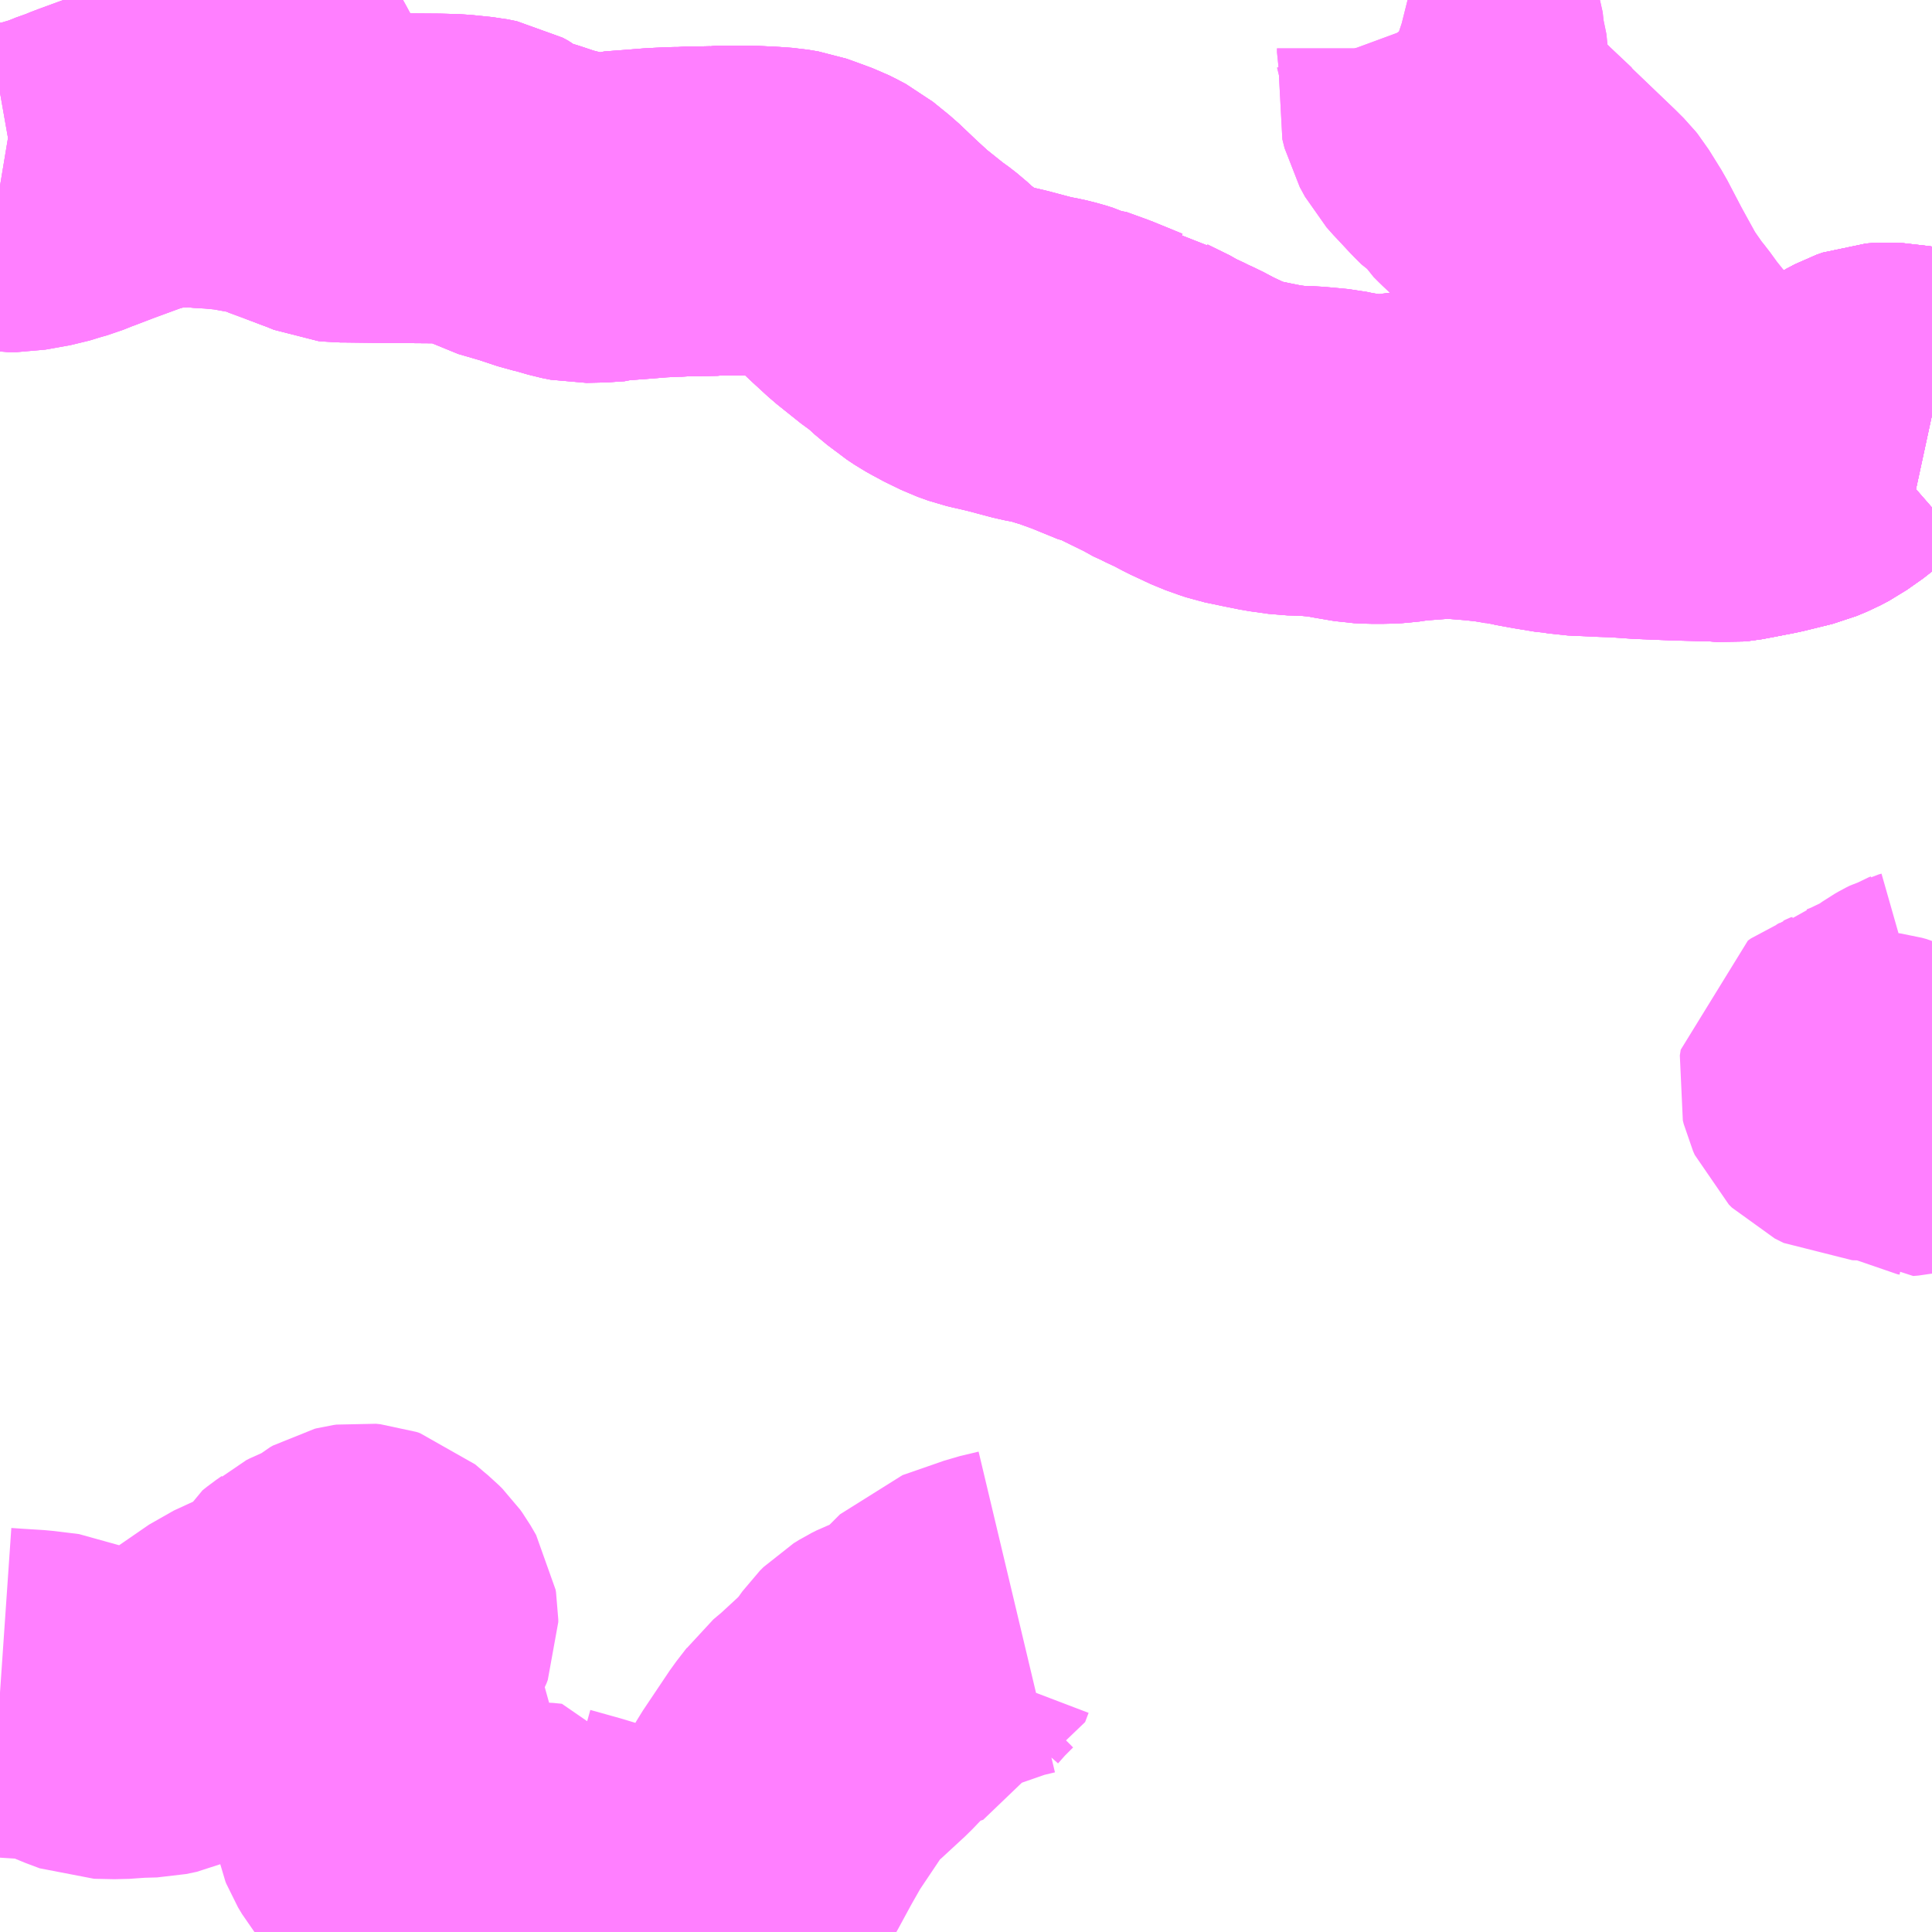 <?xml version="1.0" encoding="UTF-8"?>
<svg  xmlns="http://www.w3.org/2000/svg" xmlns:xlink="http://www.w3.org/1999/xlink" xmlns:go="http://purl.org/svgmap/profile" property="N07_001,N07_002,N07_003,N07_004,N07_005,N07_006,N07_007" viewBox="13161.621 -3348.633 4.395 4.395" go:dataArea="13161.62109375 -3348.6328125 4.39453125 4.39453125" >
<globalCoordinateSystem srsName="http://purl.org/crs/84" transform="matrix(100.0,0.0,0.0,-100.0,0.0,0.0)" />
<defs>
 <g id="p0" >
  <circle cx="0.0" cy="0.0" r="3" stroke="green" stroke-width="0.75" vector-effect="non-scaling-stroke" />
 </g>
</defs>
<g fill="none" fill-rule="evenodd" stroke="#FF00FF" stroke-width="0.75" opacity="0.5" vector-effect="non-scaling-stroke" stroke-linejoin="bevel" >
<path content="1,国東観光バス（株）,両子線,2.0,0.0,0.0," xlink:title="1" d="M13166.016,-3347.689L13165.979,-3347.697L13165.939,-3347.705L13165.907,-3347.706L13165.893,-3347.705L13165.879,-3347.7L13165.86,-3347.69L13165.842,-3347.678L13165.78,-3347.624L13165.743,-3347.598L13165.724,-3347.588L13165.7,-3347.578L13165.635,-3347.562L13165.573,-3347.55L13165.562,-3347.548L13165.552,-3347.547L13165.522,-3347.549L13165.488,-3347.654L13165.481,-3347.662L13165.479,-3347.667L13165.474,-3347.677L13165.454,-3347.705L13165.443,-3347.716L13165.414,-3347.749L13165.406,-3347.759L13165.402,-3347.764L13165.365,-3347.81L13165.344,-3347.839L13165.33,-3347.856L13165.295,-3347.906L13165.269,-3347.953L13165.252,-3347.984L13165.218,-3348.049L13165.19,-3348.094L13165.186,-3348.099L13165.171,-3348.114L13165.076,-3348.205L13165.075,-3348.207L13165.023,-3348.256L13165.011,-3348.268L13164.999,-3348.287L13164.983,-3348.297L13164.966,-3348.314L13164.941,-3348.341L13164.935,-3348.347L13164.919,-3348.365L13164.907,-3348.387L13164.902,-3348.407L13164.906,-3348.436L13164.907,-3348.455L13164.908,-3348.467L13164.908,-3348.48L13164.901,-3348.514L13164.901,-3348.523L13164.894,-3348.554L13164.89,-3348.57L13164.883,-3348.589L13164.88,-3348.595L13164.871,-3348.608L13164.862,-3348.616L13164.847,-3348.624L13164.836,-3348.629L13164.827,-3348.632L13164.823,-3348.633"/>
<path content="1,国東観光バス（株）,両子線（梅園の里経由）,1.0,0.0,0.0," xlink:title="1" d="M13166.016,-3347.689L13165.979,-3347.697L13165.939,-3347.705L13165.907,-3347.706L13165.893,-3347.705L13165.879,-3347.7L13165.86,-3347.69L13165.842,-3347.678L13165.78,-3347.624L13165.743,-3347.598L13165.724,-3347.588L13165.7,-3347.578L13165.635,-3347.562L13165.573,-3347.55L13165.562,-3347.548L13165.552,-3347.547L13165.522,-3347.549L13165.488,-3347.654L13165.481,-3347.662L13165.479,-3347.667L13165.474,-3347.677L13165.454,-3347.705L13165.443,-3347.716L13165.414,-3347.749L13165.406,-3347.759L13165.402,-3347.764L13165.365,-3347.81L13165.344,-3347.839L13165.33,-3347.856L13165.295,-3347.906L13165.269,-3347.953L13165.252,-3347.984L13165.218,-3348.049L13165.19,-3348.094L13165.186,-3348.099L13165.171,-3348.114L13165.076,-3348.205L13165.075,-3348.207L13165.023,-3348.256L13165.011,-3348.268L13164.999,-3348.287L13164.983,-3348.297L13164.966,-3348.314L13164.941,-3348.341L13164.935,-3348.347L13164.919,-3348.365L13164.907,-3348.387L13164.902,-3348.407L13164.906,-3348.436L13164.907,-3348.455L13164.908,-3348.467L13164.908,-3348.48L13164.901,-3348.514L13164.901,-3348.523L13164.894,-3348.554L13164.89,-3348.57L13164.883,-3348.589L13164.88,-3348.595L13164.871,-3348.608L13164.862,-3348.616L13164.847,-3348.624L13164.836,-3348.629L13164.827,-3348.632L13164.823,-3348.633"/>
<path content="1,国東観光バス（株）,朝来線,3.0,0.0,0.0," xlink:title="1" d="M13166.016,-3347.689L13165.979,-3347.697L13165.939,-3347.705L13165.907,-3347.706L13165.893,-3347.705L13165.879,-3347.7L13165.86,-3347.69L13165.842,-3347.678L13165.78,-3347.624L13165.743,-3347.598L13165.724,-3347.588L13165.7,-3347.578L13165.635,-3347.562L13165.573,-3347.55L13165.562,-3347.548L13165.552,-3347.547L13165.522,-3347.549"/>
<path content="1,国東観光バス（株）,朝来線,3.0,0.0,0.0," xlink:title="1" d="M13165.522,-3347.549L13165.488,-3347.654"/>
<path content="1,国東観光バス（株）,朝来線,3.0,0.0,0.0," xlink:title="1" d="M13165.522,-3347.549L13165.509,-3347.549L13165.436,-3347.551L13165.36,-3347.554L13165.302,-3347.558L13165.271,-3347.559L13165.205,-3347.562L13165.181,-3347.566L13165.151,-3347.569L13165.138,-3347.572L13165.131,-3347.573L13165.087,-3347.581L13165.076,-3347.582L13165.065,-3347.585L13165.042,-3347.589L13165.023,-3347.592L13164.984,-3347.596L13164.946,-3347.599L13164.913,-3347.603L13164.883,-3347.599L13164.83,-3347.595L13164.814,-3347.593L13164.794,-3347.59L13164.77,-3347.589L13164.74,-3347.589L13164.719,-3347.59L13164.672,-3347.598L13164.653,-3347.602L13164.632,-3347.604L13164.599,-3347.607L13164.559,-3347.608L13164.516,-3347.614L13164.481,-3347.621L13164.438,-3347.63L13164.426,-3347.634L13164.398,-3347.644L13164.351,-3347.666L13164.319,-3347.683L13164.303,-3347.69L13164.285,-3347.699L13164.263,-3347.709L13164.254,-3347.715L13164.203,-3347.74L13164.186,-3347.751L13164.169,-3347.754L13164.103,-3347.781L13164.056,-3347.798L13164.053,-3347.798L13164.049,-3347.8L13164.042,-3347.802L13164.023,-3347.808L13164.003,-3347.813L13163.976,-3347.818L13163.912,-3347.835L13163.86,-3347.847L13163.835,-3347.856L13163.796,-3347.875L13163.791,-3347.878L13163.773,-3347.888L13163.755,-3347.9L13163.748,-3347.906L13163.728,-3347.921L13163.704,-3347.943L13163.686,-3347.957L13163.677,-3347.963L13163.622,-3348.007L13163.585,-3348.041L13163.544,-3348.08L13163.507,-3348.11L13163.488,-3348.12L13163.476,-3348.126L13163.438,-3348.14L13163.421,-3348.146L13163.397,-3348.15L13163.369,-3348.152L13163.328,-3348.154L13163.25,-3348.154L13163.245,-3348.153L13163.202,-3348.152L13163.179,-3348.152L13163.171,-3348.151L13163.156,-3348.151L13163.114,-3348.149L13163.077,-3348.146L13163.024,-3348.142L13163.018,-3348.14L13163.002,-3348.139L13162.994,-3348.138L13162.947,-3348.137L13162.927,-3348.141L13162.889,-3348.152L13162.871,-3348.156L13162.823,-3348.172L13162.768,-3348.188L13162.755,-3348.195L13162.736,-3348.21L13162.723,-3348.217L13162.703,-3348.221L13162.654,-3348.226L13162.616,-3348.227L13162.486,-3348.228L13162.404,-3348.229L13162.395,-3348.229L13162.386,-3348.23L13162.364,-3348.239L13162.345,-3348.246L13162.314,-3348.258L13162.297,-3348.263L13162.288,-3348.3L13162.283,-3348.32L13162.282,-3348.322L13162.275,-3348.347L13162.268,-3348.359L13162.263,-3348.366L13162.257,-3348.374L13162.248,-3348.387L13162.236,-3348.403L13162.215,-3348.442L13162.206,-3348.458L13162.197,-3348.47L13162.188,-3348.481L13162.167,-3348.498L13162.15,-3348.509L13162.13,-3348.526L13162.109,-3348.551L13162.09,-3348.579L13162.055,-3348.633"/>
<path content="1,国東観光バス（株）,朝来線（長瀬経）,1.0,0.0,0.0," xlink:title="1" d="M13166.016,-3347.689L13165.979,-3347.697L13165.939,-3347.705L13165.907,-3347.706L13165.893,-3347.705L13165.879,-3347.7L13165.86,-3347.69L13165.842,-3347.678L13165.78,-3347.624L13165.743,-3347.598L13165.724,-3347.588L13165.7,-3347.578L13165.635,-3347.562L13165.573,-3347.55L13165.562,-3347.548L13165.552,-3347.547L13165.522,-3347.549"/>
<path content="1,国東観光バス（株）,朝来線（長瀬経）,1.0,0.0,0.0," xlink:title="1" d="M13165.522,-3347.549L13165.488,-3347.654"/>
<path content="1,国東観光バス（株）,朝来線（長瀬経）,1.0,0.0,0.0," xlink:title="1" d="M13165.522,-3347.549L13165.509,-3347.549L13165.436,-3347.551L13165.36,-3347.554L13165.302,-3347.558L13165.271,-3347.559L13165.205,-3347.562L13165.181,-3347.566L13165.151,-3347.569L13165.138,-3347.572L13165.131,-3347.573L13165.087,-3347.581L13165.076,-3347.582L13165.065,-3347.585L13165.042,-3347.589L13165.023,-3347.592L13164.984,-3347.596L13164.946,-3347.599L13164.913,-3347.603L13164.883,-3347.599L13164.83,-3347.595L13164.814,-3347.593L13164.794,-3347.59L13164.77,-3347.589L13164.74,-3347.589L13164.719,-3347.59L13164.672,-3347.598L13164.653,-3347.602L13164.632,-3347.604L13164.599,-3347.607L13164.559,-3347.608L13164.516,-3347.614L13164.481,-3347.621L13164.438,-3347.63L13164.426,-3347.634L13164.398,-3347.644L13164.351,-3347.666L13164.319,-3347.683L13164.303,-3347.69L13164.285,-3347.699L13164.263,-3347.709L13164.254,-3347.715L13164.203,-3347.74L13164.186,-3347.751L13164.169,-3347.754L13164.103,-3347.781L13164.056,-3347.798L13164.053,-3347.798L13164.049,-3347.8L13164.042,-3347.802L13164.023,-3347.808L13164.003,-3347.813L13163.976,-3347.818L13163.912,-3347.835L13163.86,-3347.847L13163.835,-3347.856L13163.796,-3347.875L13163.791,-3347.878L13163.773,-3347.888L13163.755,-3347.9L13163.748,-3347.906L13163.728,-3347.921L13163.704,-3347.943L13163.686,-3347.957L13163.677,-3347.963L13163.622,-3348.007L13163.585,-3348.041L13163.544,-3348.08L13163.507,-3348.11L13163.488,-3348.12L13163.476,-3348.126L13163.438,-3348.14L13163.421,-3348.146L13163.397,-3348.15L13163.369,-3348.152L13163.328,-3348.154L13163.25,-3348.154L13163.245,-3348.153L13163.202,-3348.152L13163.179,-3348.152L13163.171,-3348.151L13163.156,-3348.151L13163.114,-3348.149L13163.077,-3348.146L13163.024,-3348.142L13163.018,-3348.14L13163.002,-3348.139L13162.994,-3348.138L13162.947,-3348.137L13162.927,-3348.141L13162.889,-3348.152L13162.871,-3348.156L13162.823,-3348.172L13162.768,-3348.188L13162.755,-3348.195L13162.736,-3348.21L13162.723,-3348.217L13162.703,-3348.221L13162.654,-3348.226L13162.616,-3348.227L13162.486,-3348.228L13162.404,-3348.229L13162.395,-3348.229L13162.386,-3348.23L13162.364,-3348.239L13162.345,-3348.246L13162.314,-3348.258L13162.297,-3348.263"/>
<path content="1,国東観光バス（株）,朝来線（長瀬経）,1.0,0.0,0.0," xlink:title="1" d="M13162.297,-3348.263L13162.257,-3348.281L13162.231,-3348.288L13162.159,-3348.301L13162.117,-3348.305L13162.083,-3348.307L13162.07,-3348.309L13162.063,-3348.309L13162.048,-3348.309L13162.018,-3348.308L13161.984,-3348.307L13161.963,-3348.303L13161.932,-3348.293L13161.919,-3348.29L13161.897,-3348.282L13161.837,-3348.26L13161.824,-3348.255L13161.813,-3348.25L13161.797,-3348.245L13161.762,-3348.231L13161.741,-3348.225L13161.715,-3348.217L13161.676,-3348.21L13161.659,-3348.207L13161.639,-3348.207L13161.621,-3348.21"/>
<path content="1,国東観光バス（株）,朝来線（長瀬経）,1.0,0.0,0.0," xlink:title="1" d="M13162.297,-3348.263L13162.288,-3348.3L13162.283,-3348.32L13162.282,-3348.322L13162.275,-3348.347L13162.268,-3348.359L13162.263,-3348.366L13162.257,-3348.374L13162.248,-3348.387L13162.236,-3348.403L13162.215,-3348.442L13162.206,-3348.458L13162.197,-3348.47L13162.188,-3348.481L13162.167,-3348.498L13162.15,-3348.509L13162.13,-3348.526L13162.109,-3348.551L13162.09,-3348.579L13162.055,-3348.633"/>
<path content="1,大交北部バス（株）,大貞車庫前～大分空港,6.0,6.0,6.0," xlink:title="1" d="M13166.016,-3347.689L13165.979,-3347.697L13165.939,-3347.705L13165.907,-3347.706L13165.893,-3347.705L13165.879,-3347.7L13165.86,-3347.69L13165.842,-3347.678L13165.78,-3347.624L13165.743,-3347.598L13165.724,-3347.588L13165.7,-3347.578L13165.635,-3347.562L13165.573,-3347.55L13165.562,-3347.548L13165.552,-3347.547L13165.522,-3347.549L13165.509,-3347.549L13165.436,-3347.551L13165.36,-3347.554L13165.302,-3347.558L13165.271,-3347.559L13165.205,-3347.562L13165.181,-3347.566L13165.151,-3347.569L13165.138,-3347.572L13165.131,-3347.573L13165.087,-3347.581L13165.076,-3347.582L13165.065,-3347.585L13165.042,-3347.589L13165.023,-3347.592L13164.984,-3347.596L13164.946,-3347.599L13164.913,-3347.603L13164.883,-3347.599L13164.83,-3347.595L13164.814,-3347.593L13164.794,-3347.59L13164.77,-3347.589L13164.74,-3347.589L13164.719,-3347.59L13164.672,-3347.598L13164.653,-3347.602L13164.632,-3347.604L13164.599,-3347.607L13164.559,-3347.608L13164.516,-3347.614L13164.481,-3347.621L13164.438,-3347.63L13164.426,-3347.634L13164.398,-3347.644L13164.351,-3347.666L13164.319,-3347.683L13164.303,-3347.69L13164.285,-3347.699L13164.263,-3347.709L13164.254,-3347.715L13164.203,-3347.74L13164.186,-3347.751L13164.169,-3347.754L13164.103,-3347.781L13164.056,-3347.798L13164.053,-3347.798L13164.049,-3347.8L13164.042,-3347.802L13164.023,-3347.808L13164.003,-3347.813L13163.976,-3347.818L13163.912,-3347.835L13163.86,-3347.847L13163.835,-3347.856L13163.796,-3347.875L13163.791,-3347.878L13163.773,-3347.888L13163.755,-3347.9L13163.748,-3347.906L13163.728,-3347.921L13163.704,-3347.943L13163.686,-3347.957L13163.677,-3347.963L13163.622,-3348.007L13163.585,-3348.041L13163.544,-3348.08L13163.507,-3348.11L13163.488,-3348.12L13163.476,-3348.126L13163.438,-3348.14L13163.421,-3348.146L13163.397,-3348.15L13163.369,-3348.152L13163.328,-3348.154L13163.25,-3348.154L13163.245,-3348.153L13163.202,-3348.152L13163.179,-3348.152L13163.171,-3348.151L13163.156,-3348.151L13163.114,-3348.149L13163.077,-3348.146L13163.024,-3348.142L13163.018,-3348.14L13163.002,-3348.139L13162.994,-3348.138L13162.947,-3348.137L13162.927,-3348.141L13162.889,-3348.152L13162.871,-3348.156L13162.823,-3348.172L13162.768,-3348.188L13162.755,-3348.195L13162.736,-3348.21L13162.723,-3348.217L13162.703,-3348.221L13162.654,-3348.226L13162.616,-3348.227L13162.486,-3348.228L13162.404,-3348.229L13162.395,-3348.229L13162.386,-3348.23L13162.364,-3348.239L13162.345,-3348.246L13162.314,-3348.258L13162.297,-3348.263L13162.257,-3348.281L13162.231,-3348.288L13162.159,-3348.301L13162.117,-3348.305L13162.083,-3348.307L13162.07,-3348.309L13162.063,-3348.309L13162.048,-3348.309L13162.018,-3348.308L13161.984,-3348.307L13161.963,-3348.303L13161.932,-3348.293L13161.919,-3348.29L13161.897,-3348.282L13161.837,-3348.26L13161.824,-3348.255L13161.813,-3348.25L13161.797,-3348.245L13161.762,-3348.231L13161.741,-3348.225L13161.715,-3348.217L13161.676,-3348.21L13161.659,-3348.207L13161.639,-3348.207L13161.621,-3348.21"/>
<path content="1,大分交通（株）,大分空港・中津,6.0,6.0,6.0," xlink:title="1" d="M13161.621,-3348.21L13161.639,-3348.207L13161.659,-3348.207L13161.676,-3348.21L13161.715,-3348.217L13161.741,-3348.225L13161.762,-3348.231L13161.797,-3348.245L13161.813,-3348.25L13161.824,-3348.255L13161.837,-3348.26L13161.897,-3348.282L13161.919,-3348.29L13161.932,-3348.293L13161.963,-3348.303L13161.984,-3348.307L13162.018,-3348.308L13162.048,-3348.309L13162.063,-3348.309L13162.07,-3348.309L13162.083,-3348.307L13162.117,-3348.305L13162.159,-3348.301L13162.231,-3348.288L13162.257,-3348.281L13162.297,-3348.263L13162.314,-3348.258L13162.345,-3348.246L13162.364,-3348.239L13162.386,-3348.23L13162.395,-3348.229L13162.404,-3348.229L13162.486,-3348.228L13162.616,-3348.227L13162.654,-3348.226L13162.703,-3348.221L13162.723,-3348.217L13162.736,-3348.21L13162.755,-3348.195L13162.768,-3348.188L13162.823,-3348.172L13162.871,-3348.156L13162.889,-3348.152L13162.927,-3348.141L13162.947,-3348.137L13162.994,-3348.138L13163.002,-3348.139L13163.018,-3348.14L13163.024,-3348.142L13163.077,-3348.146L13163.114,-3348.149L13163.156,-3348.151L13163.171,-3348.151L13163.179,-3348.152L13163.202,-3348.152L13163.245,-3348.153L13163.25,-3348.154L13163.328,-3348.154L13163.369,-3348.152L13163.397,-3348.15L13163.421,-3348.146L13163.438,-3348.14L13163.476,-3348.126L13163.488,-3348.12L13163.507,-3348.11L13163.544,-3348.08L13163.585,-3348.041L13163.622,-3348.007L13163.677,-3347.963L13163.686,-3347.957L13163.704,-3347.943L13163.728,-3347.921L13163.748,-3347.906L13163.755,-3347.9L13163.773,-3347.888L13163.791,-3347.878L13163.796,-3347.875L13163.835,-3347.856L13163.86,-3347.847L13163.912,-3347.835L13163.976,-3347.818L13164.003,-3347.813L13164.023,-3347.808L13164.042,-3347.802L13164.049,-3347.8L13164.053,-3347.798L13164.056,-3347.798L13164.103,-3347.781L13164.169,-3347.754L13164.186,-3347.751L13164.203,-3347.74L13164.254,-3347.715L13164.263,-3347.709L13164.285,-3347.699L13164.303,-3347.69L13164.319,-3347.683L13164.351,-3347.666L13164.398,-3347.644L13164.426,-3347.634L13164.438,-3347.63L13164.481,-3347.621L13164.516,-3347.614L13164.559,-3347.608L13164.599,-3347.607L13164.632,-3347.604L13164.653,-3347.602L13164.672,-3347.598L13164.719,-3347.59L13164.74,-3347.589L13164.77,-3347.589L13164.794,-3347.59L13164.814,-3347.593L13164.83,-3347.595L13164.883,-3347.599L13164.913,-3347.603L13164.946,-3347.599L13164.984,-3347.596L13165.023,-3347.592L13165.042,-3347.589L13165.065,-3347.585L13165.076,-3347.582L13165.087,-3347.581L13165.131,-3347.573L13165.138,-3347.572L13165.151,-3347.569L13165.181,-3347.566L13165.205,-3347.562L13165.271,-3347.559L13165.302,-3347.558L13165.36,-3347.554L13165.436,-3347.551L13165.509,-3347.549L13165.522,-3347.549L13165.552,-3347.547L13165.562,-3347.548L13165.573,-3347.55L13165.635,-3347.562L13165.7,-3347.578L13165.724,-3347.588L13165.743,-3347.598L13165.78,-3347.624L13165.842,-3347.678L13165.86,-3347.69L13165.879,-3347.7L13165.893,-3347.705L13165.907,-3347.706L13165.939,-3347.705L13165.979,-3347.697L13166.016,-3347.689"/>
<path content="3,国東市,山口線,0.3,0.0,0.0," xlink:title="3" d="M13166.016,-3346.101L13166.011,-3346.102L13165.995,-3346.11L13165.989,-3346.111L13165.983,-3346.111L13165.954,-3346.105L13165.942,-3346.104L13165.935,-3346.11L13165.93,-3346.118L13165.925,-3346.123L13165.921,-3346.128L13165.914,-3346.131L13165.905,-3346.135L13165.894,-3346.138L13165.879,-3346.14L13165.846,-3346.141L13165.838,-3346.145L13165.826,-3346.151L13165.819,-3346.158L13165.815,-3346.167L13165.813,-3346.175L13165.815,-3346.188L13165.822,-3346.193L13165.83,-3346.196L13165.839,-3346.2L13165.848,-3346.204L13165.855,-3346.208L13165.861,-3346.213L13165.87,-3346.216L13165.88,-3346.22L13165.892,-3346.225L13165.901,-3346.229L13165.911,-3346.234L13165.93,-3346.243L13165.942,-3346.249L13165.954,-3346.254L13165.964,-3346.261L13165.972,-3346.268L13165.982,-3346.275L13165.989,-3346.279L13165.997,-3346.283L13166.004,-3346.285L13166.011,-3346.289L13166.016,-3346.291"/>
<path content="3,杵築市,大内線,0.4,0.0,0.0," xlink:title="3" d="M13161.621,-3344.783L13161.65,-3344.781L13161.698,-3344.778L13161.755,-3344.771L13161.811,-3344.746L13161.843,-3344.734L13161.889,-3344.733L13161.932,-3344.736L13161.968,-3344.737L13161.992,-3344.742L13162.01,-3344.75L13162.059,-3344.78L13162.099,-3344.805L13162.128,-3344.825L13162.173,-3344.856L13162.247,-3344.89L13162.259,-3344.895L13162.271,-3344.905L13162.28,-3344.906L13162.289,-3344.912L13162.299,-3344.923L13162.308,-3344.935L13162.316,-3344.95L13162.326,-3344.958L13162.339,-3344.967L13162.349,-3344.976L13162.357,-3344.98L13162.372,-3344.986L13162.392,-3344.994L13162.403,-3345.001L13162.415,-3345.01L13162.421,-3345.015L13162.428,-3345.019L13162.432,-3345.02L13162.439,-3345.021L13162.449,-3345.02L13162.458,-3345.017L13162.479,-3344.999L13162.491,-3344.989L13162.499,-3344.981L13162.504,-3344.974L13162.511,-3344.962L13162.515,-3344.955L13162.516,-3344.949L13162.516,-3344.943L13162.513,-3344.935L13162.504,-3344.919L13162.499,-3344.911L13162.495,-3344.901L13162.494,-3344.891L13162.495,-3344.875L13162.499,-3344.858L13162.506,-3344.842L13162.512,-3344.828L13162.524,-3344.817L13162.511,-3344.773L13162.5,-3344.723L13162.494,-3344.682L13162.49,-3344.654L13162.49,-3344.651L13162.485,-3344.609L13162.481,-3344.55L13162.48,-3344.504L13162.481,-3344.497L13162.482,-3344.492L13162.484,-3344.487L13162.493,-3344.472L13162.508,-3344.453L13162.512,-3344.45L13162.519,-3344.445L13162.53,-3344.441L13162.552,-3344.431L13162.567,-3344.425L13162.578,-3344.421L13162.588,-3344.411L13162.597,-3344.404L13162.608,-3344.393L13162.613,-3344.385L13162.617,-3344.38L13162.629,-3344.361L13162.641,-3344.342L13162.656,-3344.321L13162.691,-3344.279"/>
<path content="3,杵築市,大内線,0.4,0.0,0.0," xlink:title="3" d="M13162.691,-3344.279L13162.679,-3344.264L13162.66,-3344.238"/>
<path content="3,杵築市,大内線,0.4,0.0,0.0," xlink:title="3" d="M13162.691,-3344.279L13162.716,-3344.31L13162.734,-3344.336L13162.751,-3344.358L13162.758,-3344.363L13162.77,-3344.371L13162.791,-3344.38L13162.82,-3344.386L13162.842,-3344.386L13162.862,-3344.384L13162.863,-3344.382L13162.931,-3344.363L13162.977,-3344.349L13162.979,-3344.347L13163.035,-3344.33L13163.052,-3344.324L13163.065,-3344.32L13163.108,-3344.311L13163.136,-3344.306L13163.141,-3344.305L13163.176,-3344.302L13163.206,-3344.302L13163.227,-3344.31L13163.254,-3344.325L13163.264,-3344.332L13163.281,-3344.343L13163.292,-3344.355L13163.313,-3344.387L13163.334,-3344.423L13163.366,-3344.482L13163.395,-3344.533L13163.456,-3344.624L13163.48,-3344.655L13163.485,-3344.662L13163.51,-3344.683L13163.562,-3344.731L13163.584,-3344.754L13163.595,-3344.767L13163.605,-3344.781L13163.615,-3344.795L13163.623,-3344.803L13163.636,-3344.811L13163.646,-3344.816L13163.688,-3344.832L13163.739,-3344.849L13163.747,-3344.87L13163.77,-3344.896L13163.797,-3344.923L13163.892,-3344.956L13163.934,-3344.966"/>
</g>
</svg>
